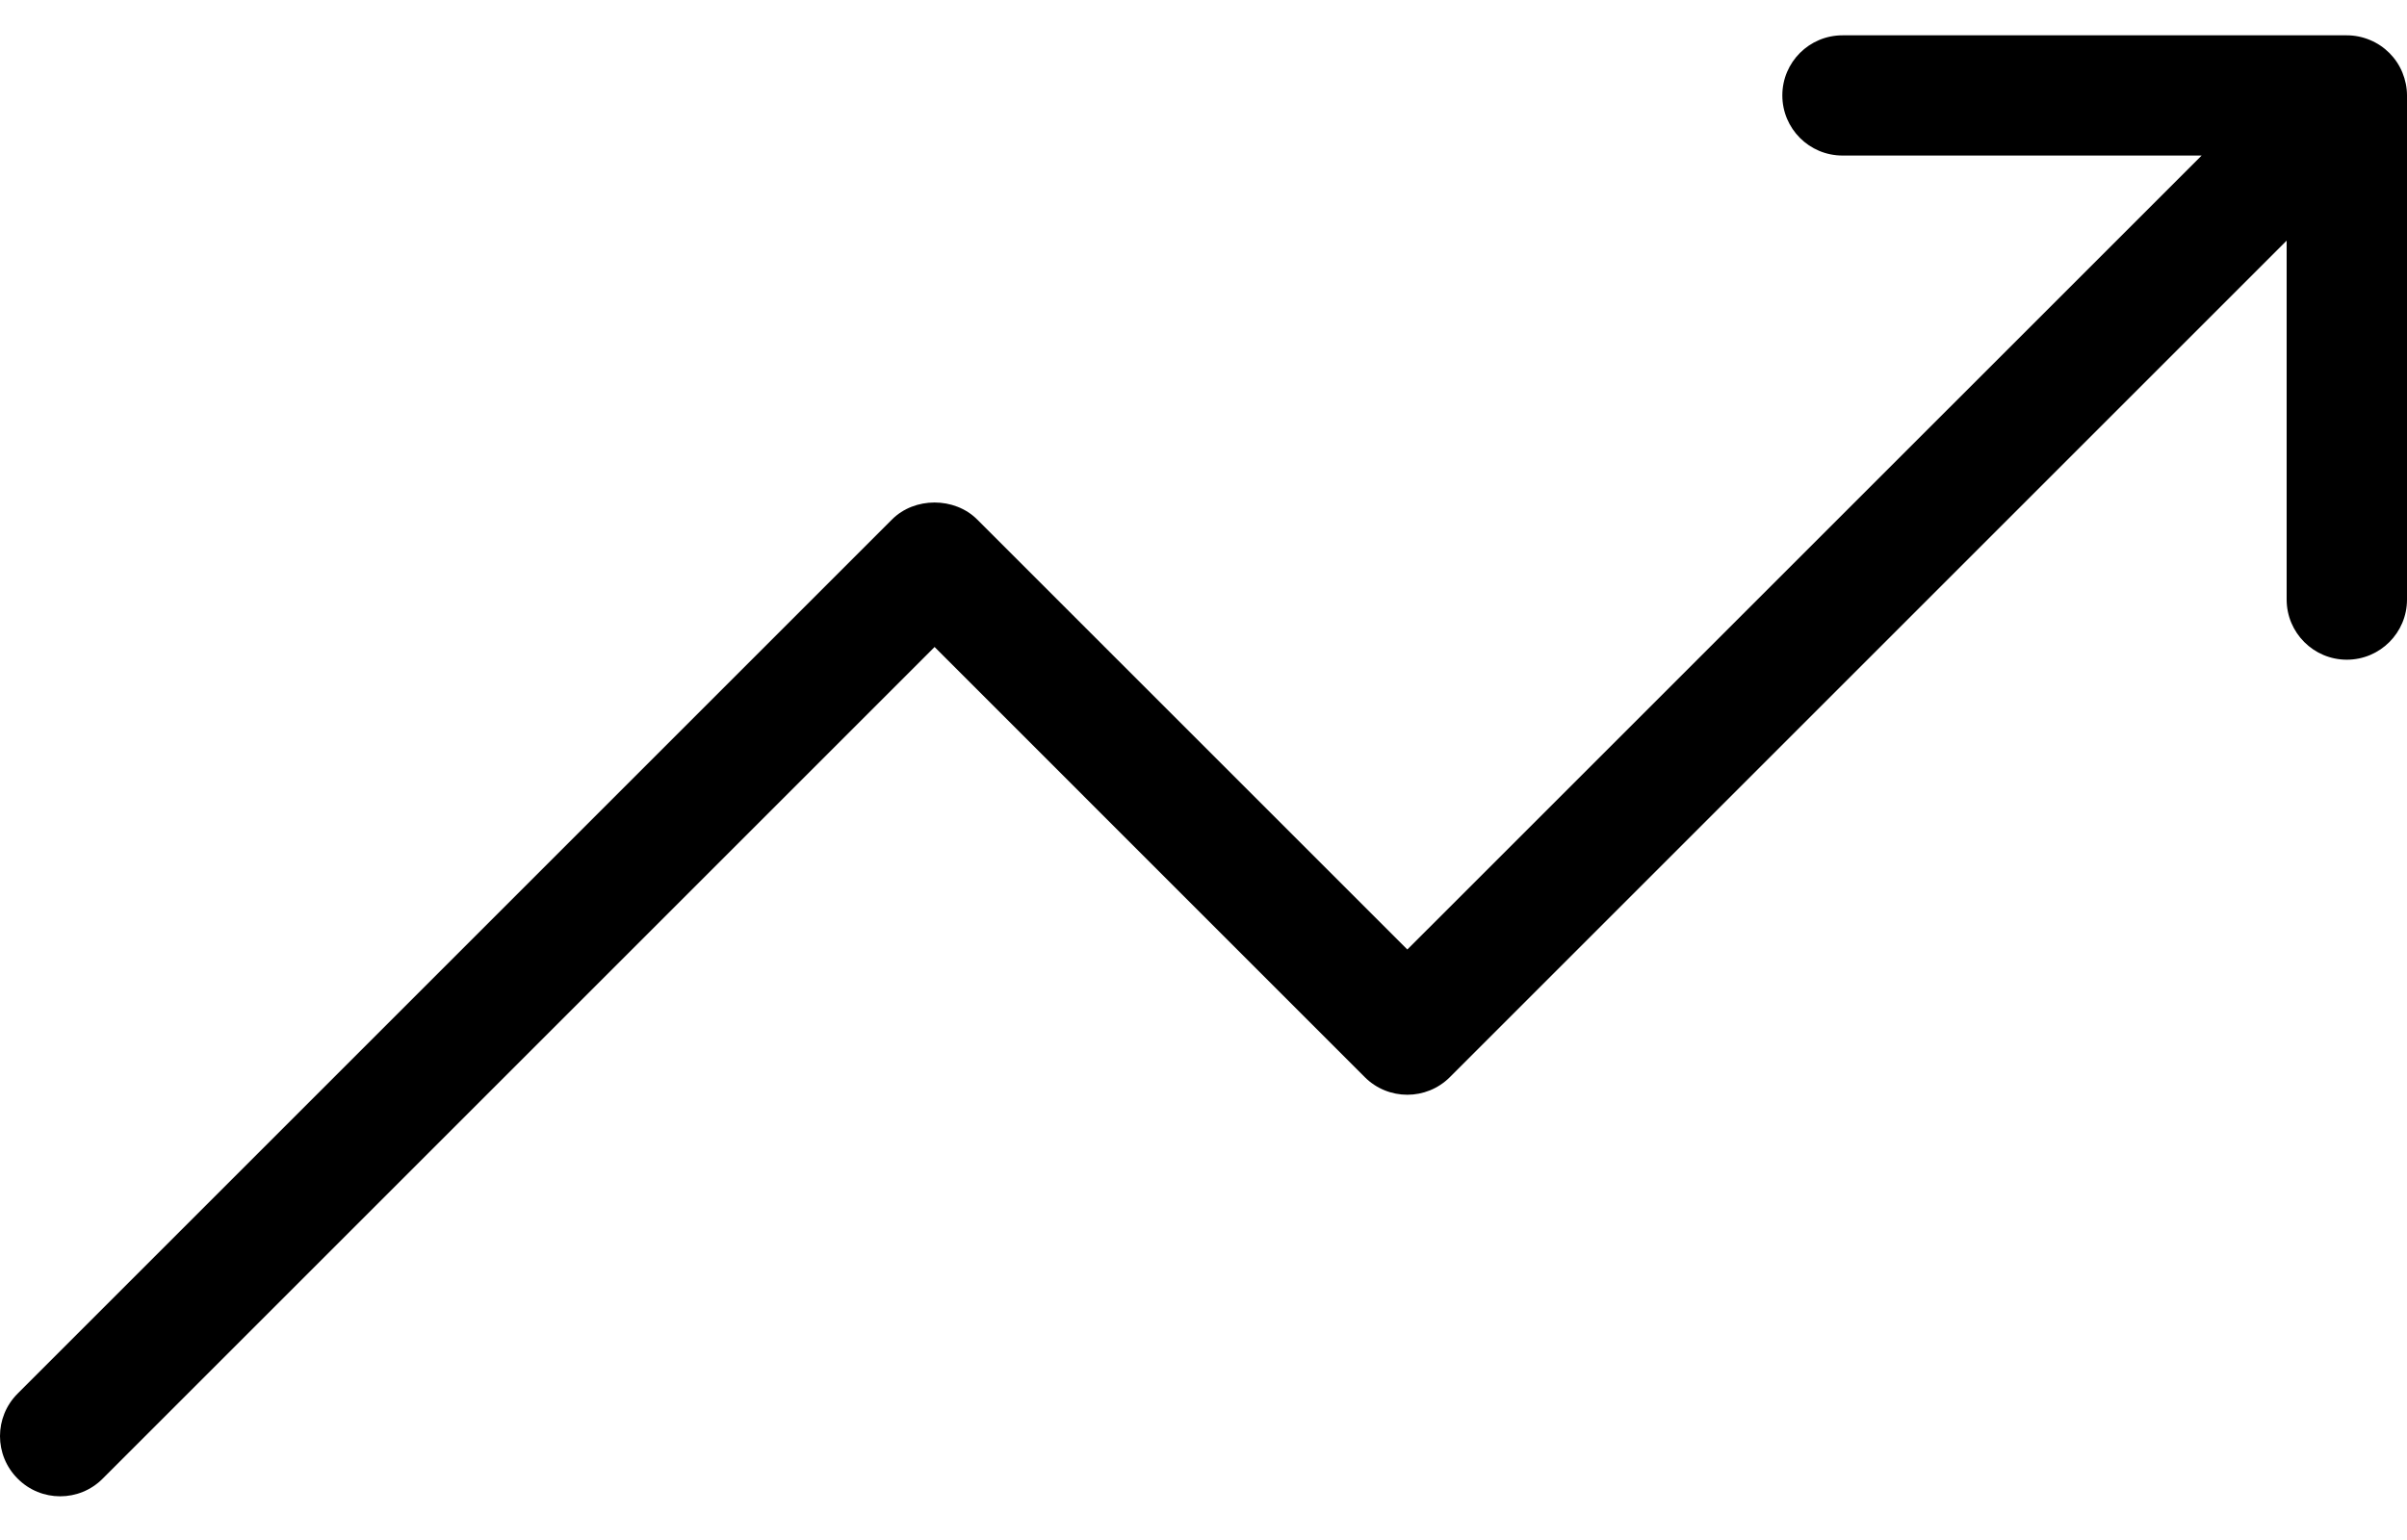 <svg width="25" height="16" viewBox="0 0 25 16" fill="none" xmlns="http://www.w3.org/2000/svg">
<path d="M0.625 15.546C0.785 15.546 0.945 15.485 1.067 15.362L9.707 6.722L14.175 11.191C14.419 11.435 14.815 11.435 15.059 11.191L23.75 2.5V6.229C23.75 6.574 24.03 6.854 24.375 6.854C24.72 6.854 25 6.574 25 6.229V0.991C25 0.91 24.983 0.829 24.952 0.753C24.889 0.6 24.767 0.478 24.614 0.415C24.537 0.383 24.456 0.367 24.375 0.367H19.137C18.792 0.367 18.512 0.646 18.512 0.991C18.512 1.337 18.792 1.616 19.137 1.616H22.867L14.617 9.865L10.149 5.397C9.914 5.162 9.499 5.162 9.265 5.397L0.183 14.479C-0.061 14.723 -0.061 15.118 0.183 15.362C0.305 15.485 0.465 15.546 0.625 15.546Z" fill="black"/>
</svg>
